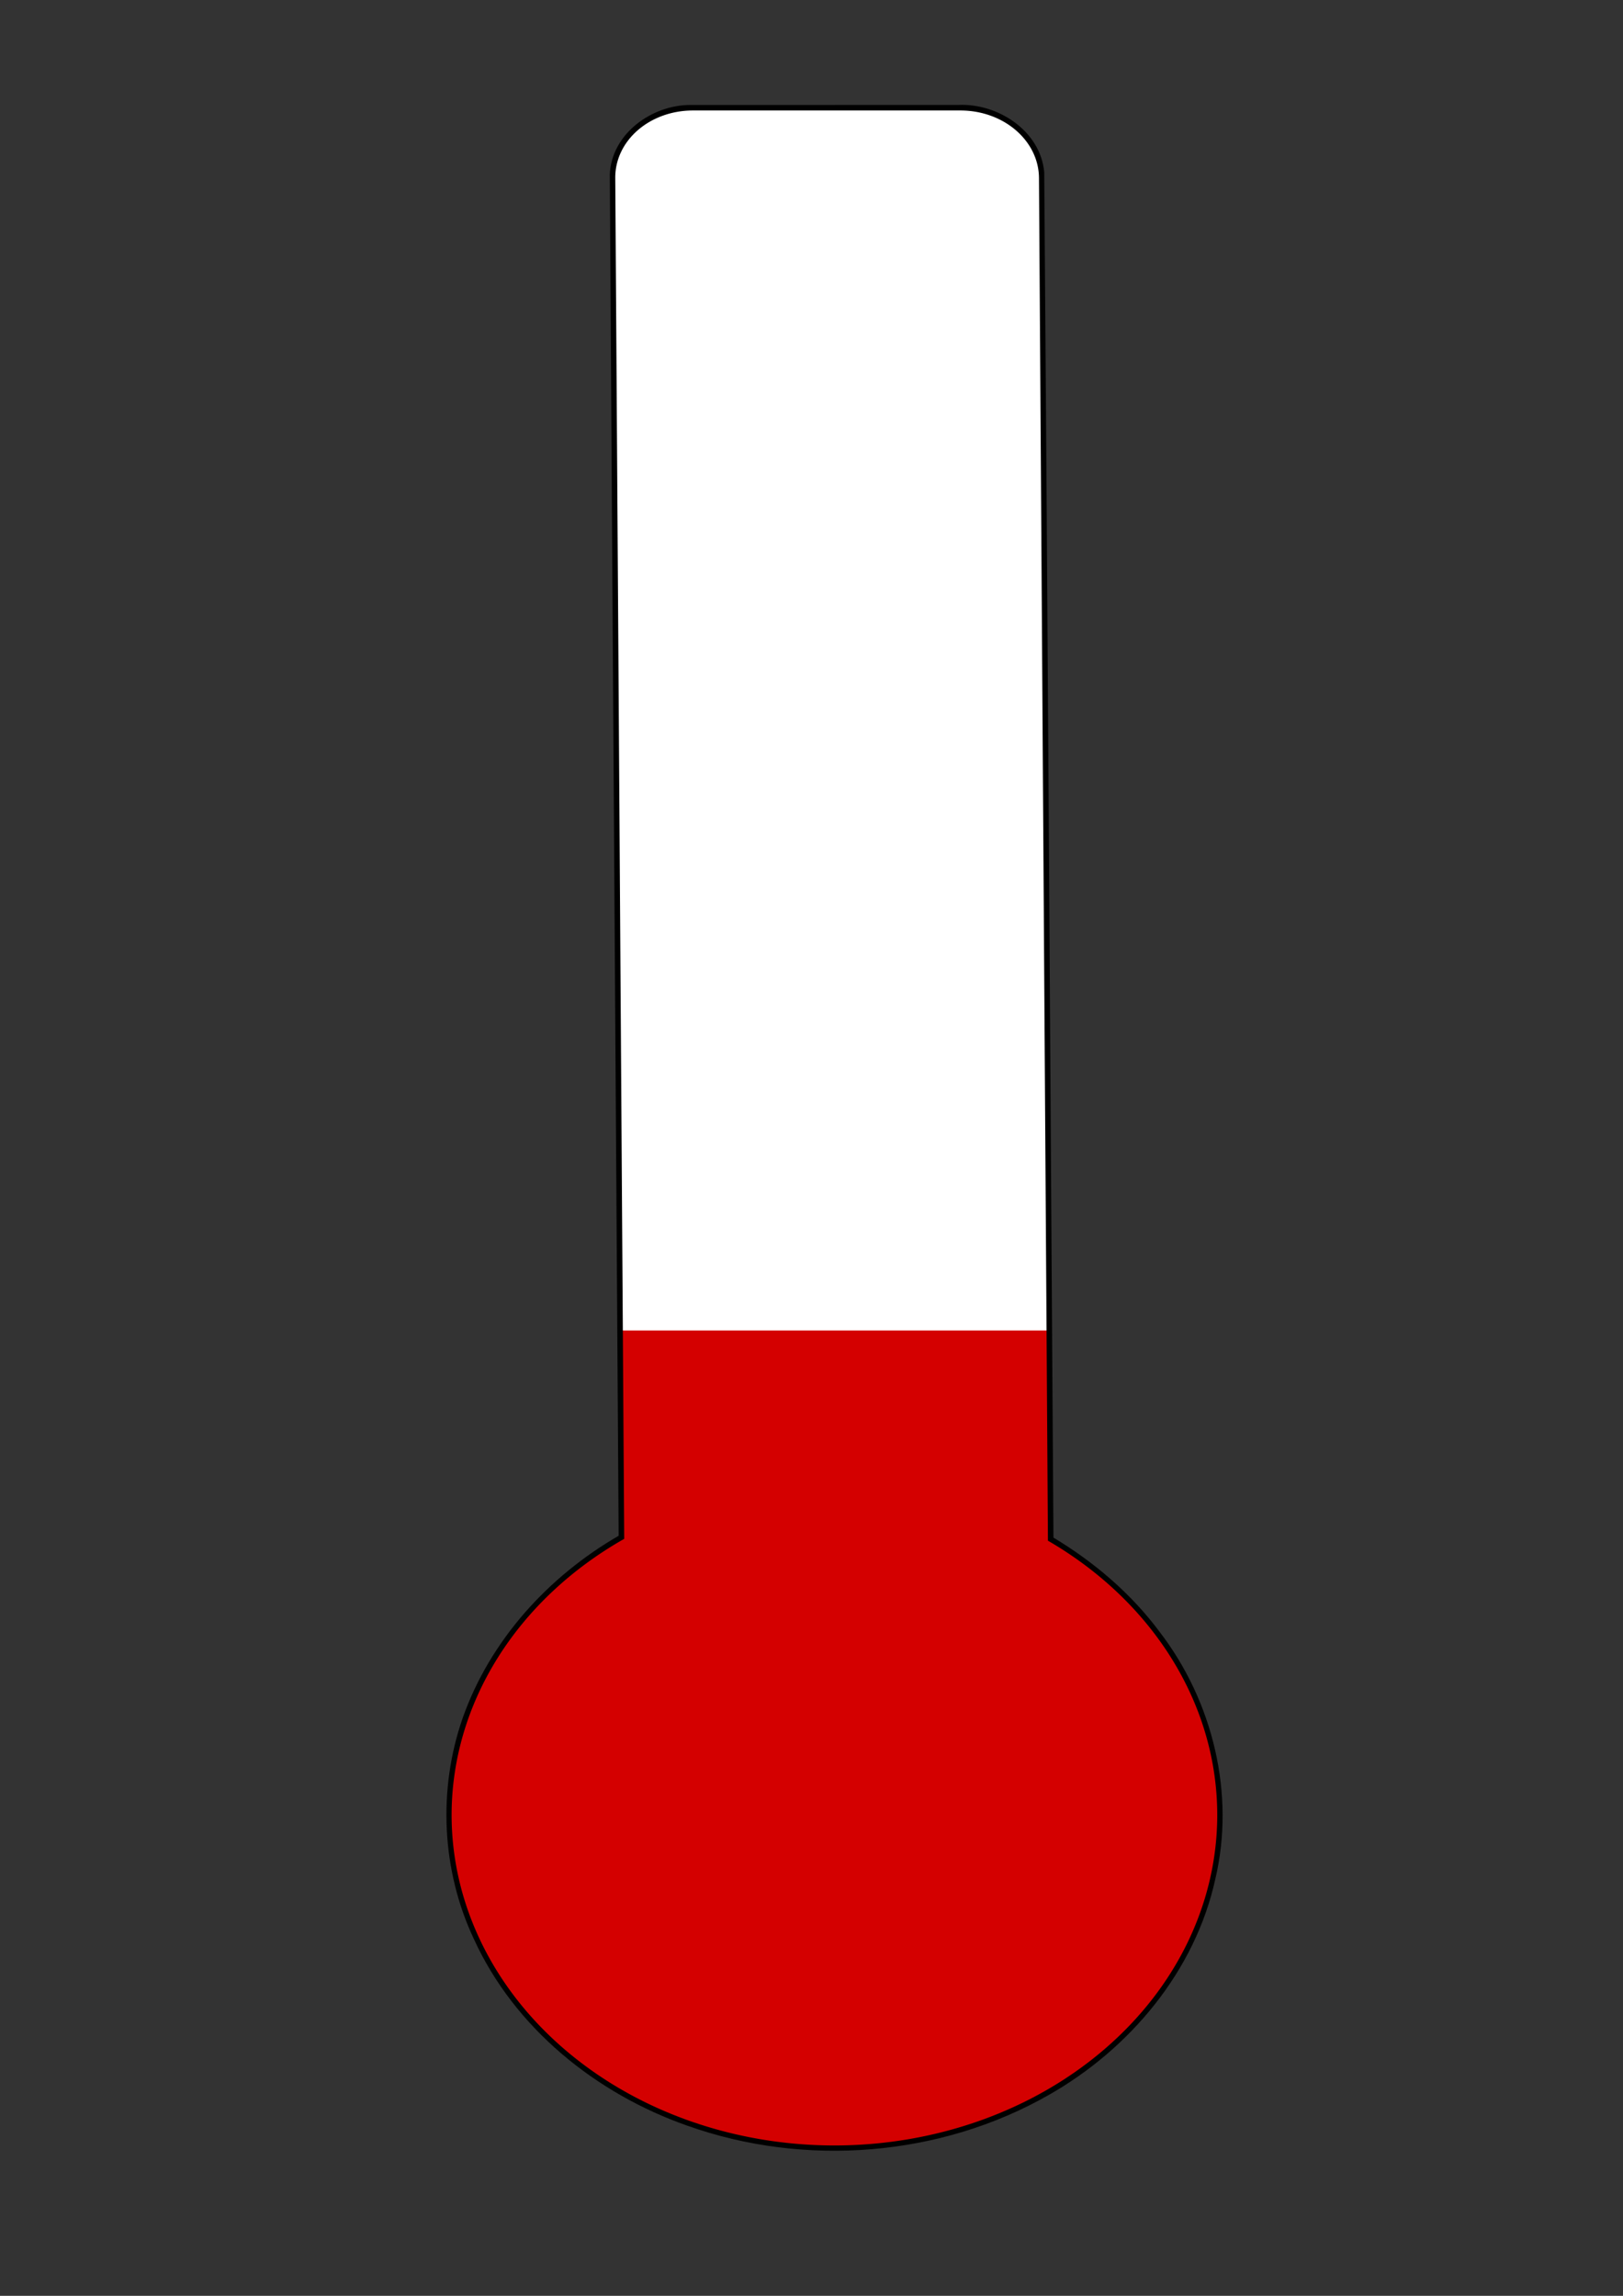 <?xml version="1.0" encoding="UTF-8" standalone="no"?>
<!-- Created with Inkscape (http://www.inkscape.org/) -->

<!-- Percentage of rectangle filled with colour created by referncing https://stackoverflow.com/questions/42969478/svg-fill-animation-for-the-given-path -->

<svg
   xmlns:osb="http://www.openswatchbook.org/uri/2009/osb"
   xmlns:dc="http://purl.org/dc/elements/1.1/"
   xmlns:cc="http://creativecommons.org/ns#"
   xmlns:rdf="http://www.w3.org/1999/02/22-rdf-syntax-ns#"
   xmlns:svg="http://www.w3.org/2000/svg"
   xmlns="http://www.w3.org/2000/svg"
   xmlns:sodipodi="http://sodipodi.sourceforge.net/DTD/sodipodi-0.dtd"
   xmlns:inkscape="http://www.inkscape.org/namespaces/inkscape"
   width="210mm"
   height="297mm"
   viewBox="0 0 744.094 1052.362"
   id="svg2"
   version="1.1"
   inkscape:version="0.91 r13725"
   sodipodi:docname="thermometer.svg">
  <rect x="0" y="0" width="744.094" height="1052.362" fill="#333333" stroke="none"/>
  <defs
     id="defs4">
    <linearGradient
       id="linearGradient4174"
       osb:paint="solid">
      <stop
         style="stop-color:#000000;stop-opacity:1;"
         offset="0"
         id="stop4176" />
    </linearGradient>
    <linearGradient
       id="linearGradient4150"
       osb:paint="solid">
      <stop
         style="stop-color:#ff0000;stop-opacity:1;"
         offset="0"
         id="stop4152" />
    </linearGradient>
    <linearGradient
       id="linearGradient4142"
       osb:paint="solid">
      <stop
         style="stop-color:#ff0000;stop-opacity:1;"
         offset="0"
         id="stop4144" />
    </linearGradient>
  </defs>
  <sodipodi:namedview
     id="base"
     pagecolor="#ffffff"
     bordercolor="#666666"
     borderopacity="1.0"
     inkscape:pageopacity="0.0"
     inkscape:pageshadow="2"
     inkscape:zoom="0.35"
     inkscape:cx="84.333307"
     inkscape:cy="522.51914"
     inkscape:document-units="px"
     inkscape:current-layer="layer1"
     showgrid="false"
     inkscape:window-width="1366"
     inkscape:window-height="705"
     inkscape:window-x="-8"
     inkscape:window-y="-8"
     inkscape:window-maximized="1"
     inkscape:object-paths="true"
     inkscape:snap-intersection-paths="true"
     showguides="false"
     inkscape:guide-bbox="true">
    <sodipodi:guide
       position="501.59,242.973"
       orientation="0,1"
       id="guide4750" />
  </sodipodi:namedview>
  <g
     inkscape:label="Layer 1"
     inkscape:groupmode="layer"
     id="layer1">
    <linearGradient id="lg" x1="0.5" y1="1" x2="0.5" y2="0">
      <stop offset="0%" stop-opacity="1" stop-color="#D40000"/>
      <stop class="level" offset="40%" stop-opacity="1" stop-color="#D40000">
	  <animate class="levelAnim" attributeName="offset" from="0" to="0.4" repeatCount="1" dur="1s" begin="0s"/>
	  </stop>
      <stop class="level" offset="40%" stop-opacity="1" stop-color="white">
	  <animate class="levelAnim" attributeName="offset" from="0" to="0.4" repeatCount="1" dur="1s" begin="0s"/>
	  </stop>
	</linearGradient>
    <path
       style="opacity:1;fill:#000000;fill-opacity:1;stroke:black;stroke-width:1.076;stroke-miterlimit:4;stroke-dasharray:none;stroke-opacity:1"
       d="m 316.773,48.654 c -17.463,-0.156 -35.859,12.866 -36.656,31.264 1.254,208.12 2.718,416.242 4.053,624.363 -32.342,18.608 -59.006,47.89 -71.509,83.325 -11.422,32.657 -9.697,69.601 5.06,100.925 18.517,40.656 55.858,70.73 97.567,85.335 53.824,19.159 115.938,14.252 165.609,-14.225 36.814,-21.022 66.498,-56.404 75.732,-98.299 9.264,-38.987 -1.121,-81.399 -25.403,-112.993 -13.067,-17.562 -30.046,-32.017 -48.79,-43.234 -1.447,-208.71 -2.59,-417.43 -4.227,-626.133 -1.721,-18.741 -21.083,-31.212 -38.92,-30.338 -40.839,0.007 -81.677,-0.013 -122.516,0.01 z"
       id="path4180"
       inkscape:connector-curvature="0" />
    <path
       inkscape:connector-curvature="0"
       id="path4752"
       d="m 317.722,50.645 c -19.859,0 -35.756,13.8 -35.643,30.944 L 286.179,705.381 A 175.511,151.518 0 0 0 207.049,831.922 175.511,151.518 0 0 0 382.559,983.439 175.511,151.518 0 0 0 558.07,831.922 175.511,151.518 0 0 0 480.443,706.223 L 476.339,81.589 C 476.226,64.445 460.148,50.645 440.289,50.645 l -122.566,0 z"
       fill="url(#lg)"/>

  </g>
</svg>
